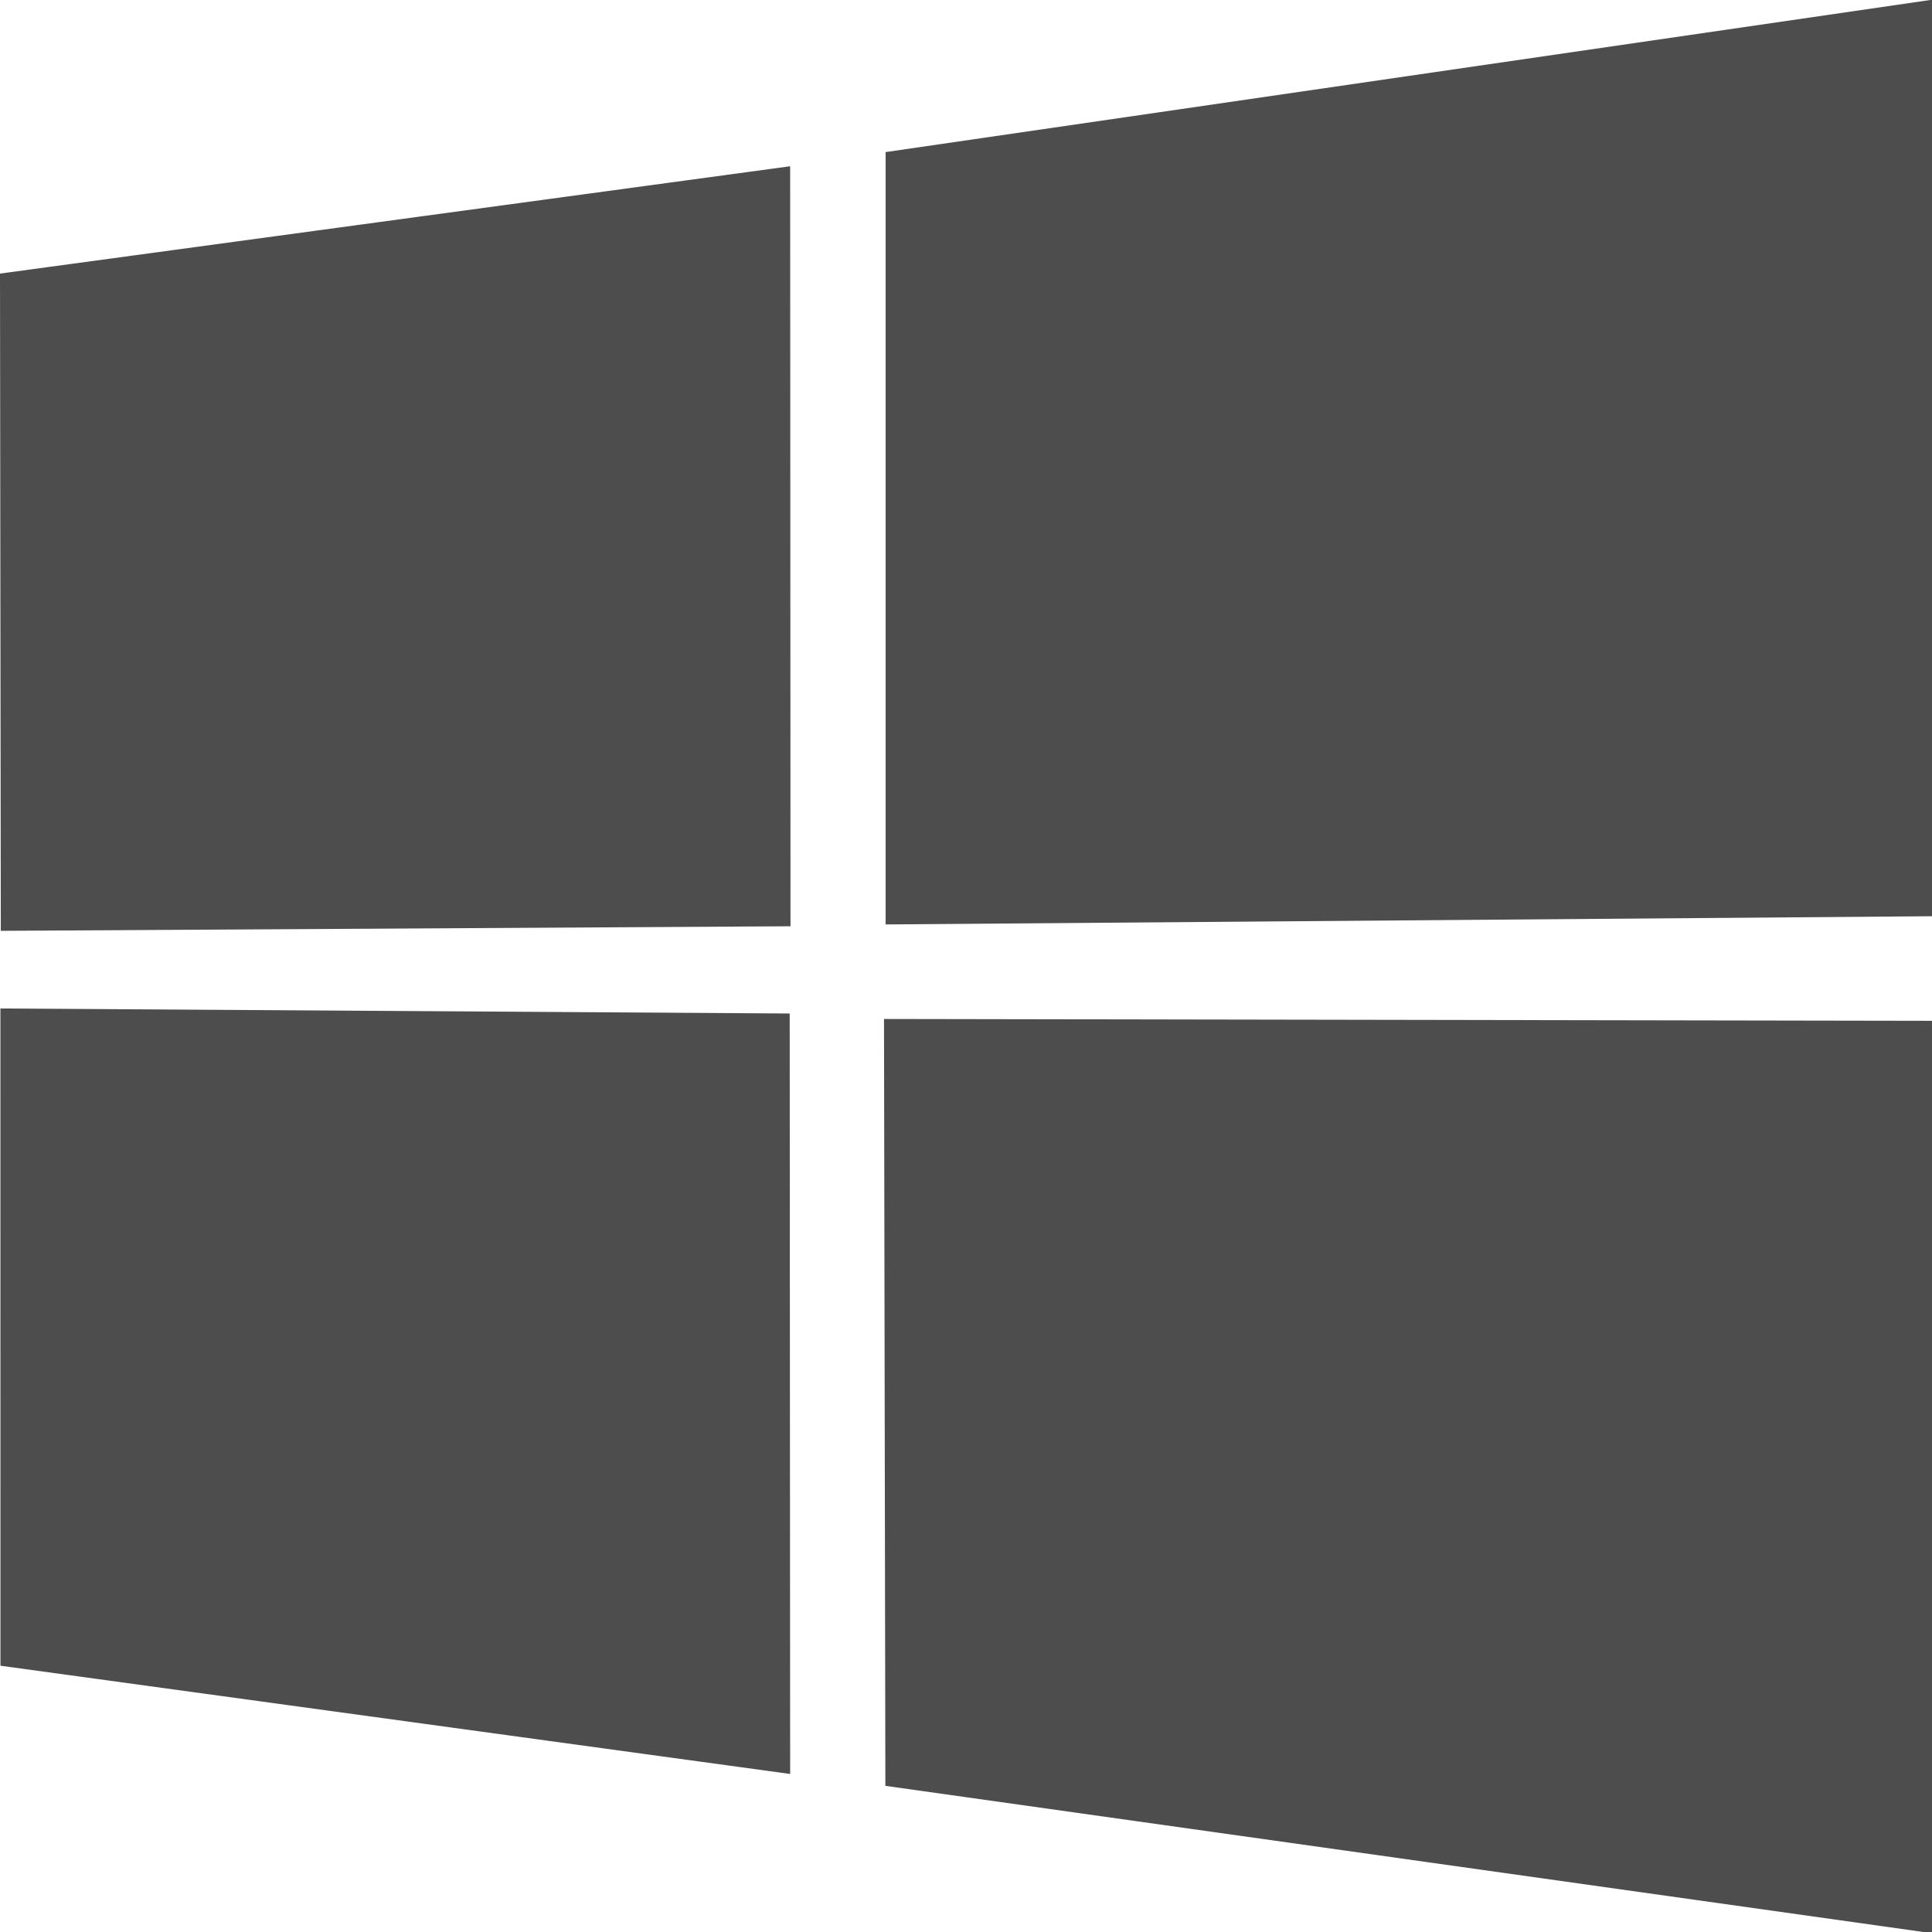 <svg width="16" height="16" version="1.1" viewBox="0 0 4.23 4.23" xmlns="http://www.w3.org/2000/svg">
 <g transform="translate(0,-292.767)">
  <path d="m0 293.366 1.73-0.235 7.52e-4 1.664-1.729 0.01zm1.729 1.62 0.001 1.665-1.729-0.237-9.7e-5 -1.439zm0.21-1.886 2.294-0.334v2.007l-2.294 0.018zm2.294 1.902-5.28e-4 1.998-2.294-0.323-0.003-1.679z" style="fill:#4d4d4d"/>
 </g>
</svg>
